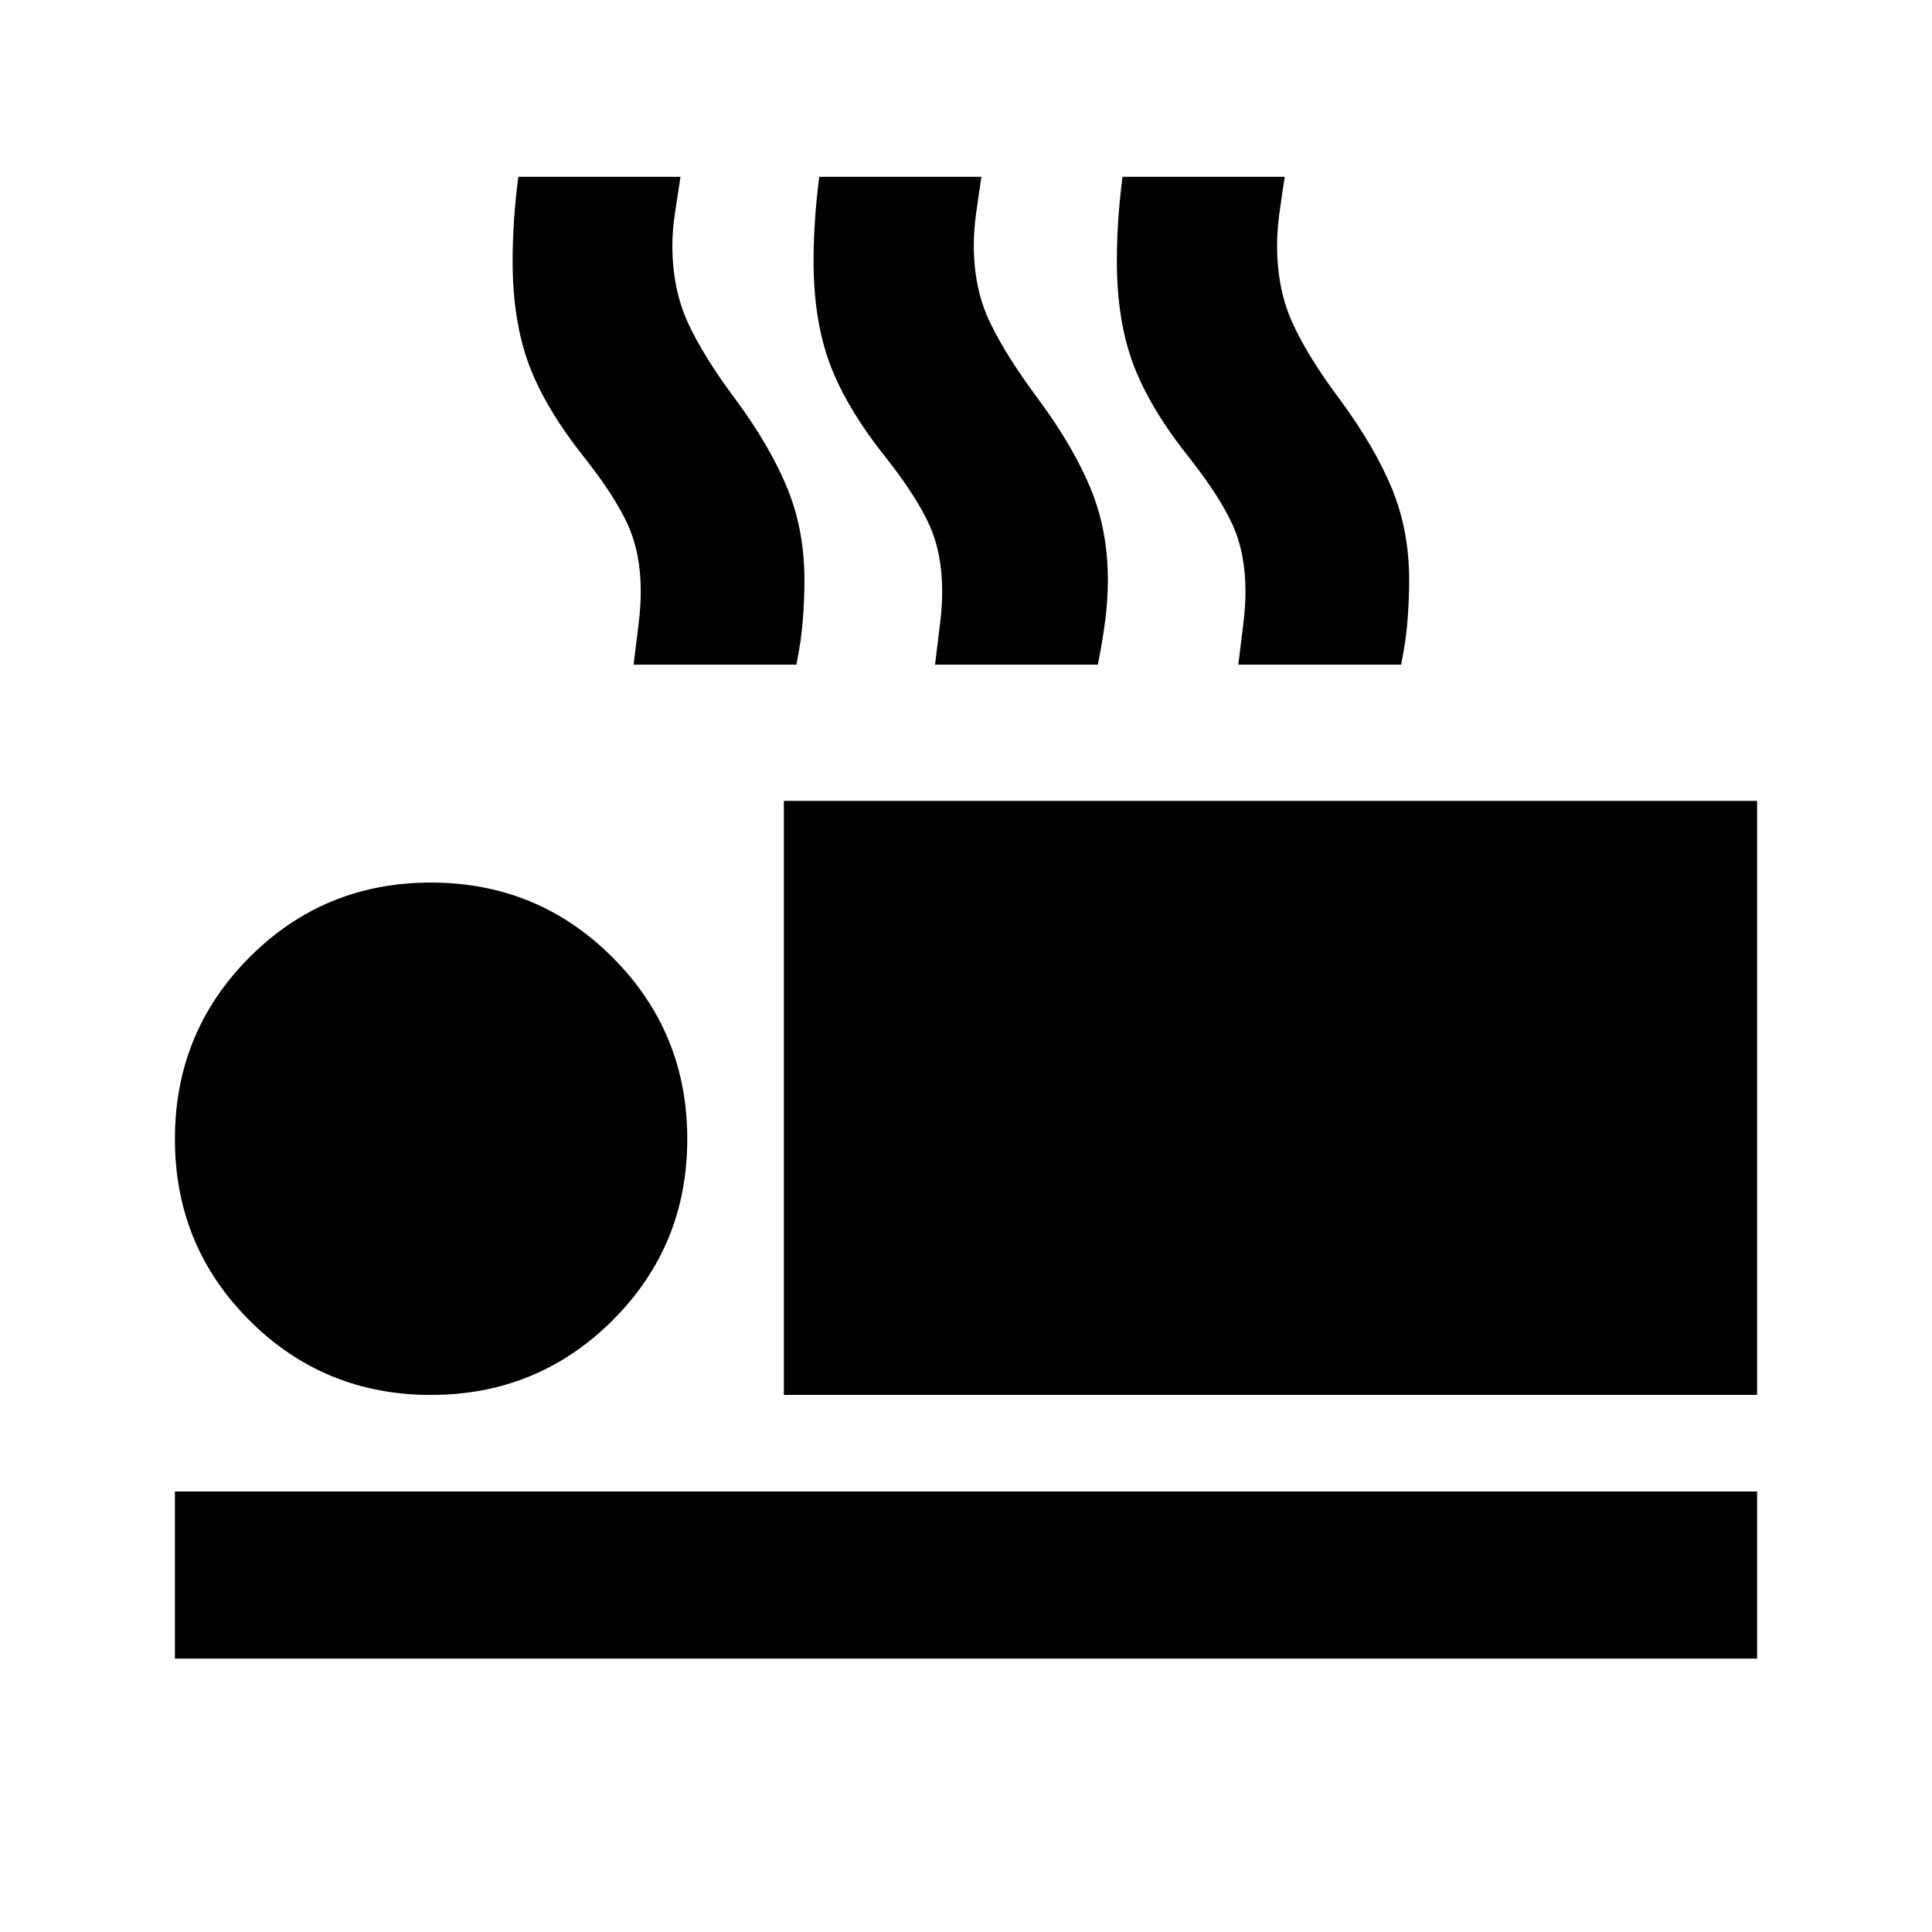 <svg xmlns="http://www.w3.org/2000/svg" height="20" viewBox="0 -960 960 960" width="20"><path d="M314.83-629.74q1.28-10.52 2.42-19.66t1.14-16.67q0-19.15-6.5-33.34-6.5-14.2-21.22-32.87-19.71-24.68-27.83-46.51-8.12-21.84-8.12-51.56 0-9.3.64-19.49.64-10.19 2.16-22.29h80.61q-1.52 9.85-2.78 18.24-1.26 8.39-1.26 15.78 0 21.6 7.71 38.43 7.72 16.83 23.92 38.46 17.24 23.44 25.62 44.15 8.38 20.72 8.38 45.32 0 9.17-.76 19.45t-3.24 22.56h-80.89Zm149.78 0q1.28-10.52 2.42-19.66t1.14-16.67q0-19.15-6.5-33.34-6.5-14.2-21.21-32.87-19.72-24.68-27.96-46.51-8.24-21.84-8.24-51.56 0-9.3.64-19.49.64-10.19 2.17-22.29h80.6q-1.52 9.85-2.66 18.24-1.14 8.39-1.14 15.78 0 21.6 8.1 38.43t24.29 38.46q17.24 23.44 25.74 44.15 8.5 20.72 8.5 45.32 0 9.17-1.26 19.45t-3.73 22.56h-80.9Zm150.69 0q1.29-10.52 2.43-19.66 1.14-9.14 1.14-16.67 0-19.15-6.5-33.34-6.5-14.2-21.22-32.87-19.72-24.68-27.95-46.51-8.24-21.84-8.24-51.56 0-9.3.64-19.49.64-10.19 2.16-22.29h80.61q-1.52 9.85-2.66 18.24-1.14 8.39-1.14 15.78 0 21.6 7.59 38.43 7.6 16.83 23.8 38.46 17.24 23.44 25.74 44.15 8.5 20.72 8.5 45.32 0 9.17-.76 19.45-.77 10.28-3.24 22.56h-80.9ZM389.5-266.87v-295.17h483.59v295.17H389.5Zm-302.59 131v-83h786.18v83H86.91Zm127.18-131q-53.11 0-90.14-37.03-37.04-37.03-37.04-90.14t37.04-90.26q37.03-37.16 90.14-37.16t90.26 37.16q37.15 37.15 37.15 90.26 0 53.11-37.15 90.14t-90.26 37.03Z"/></svg>